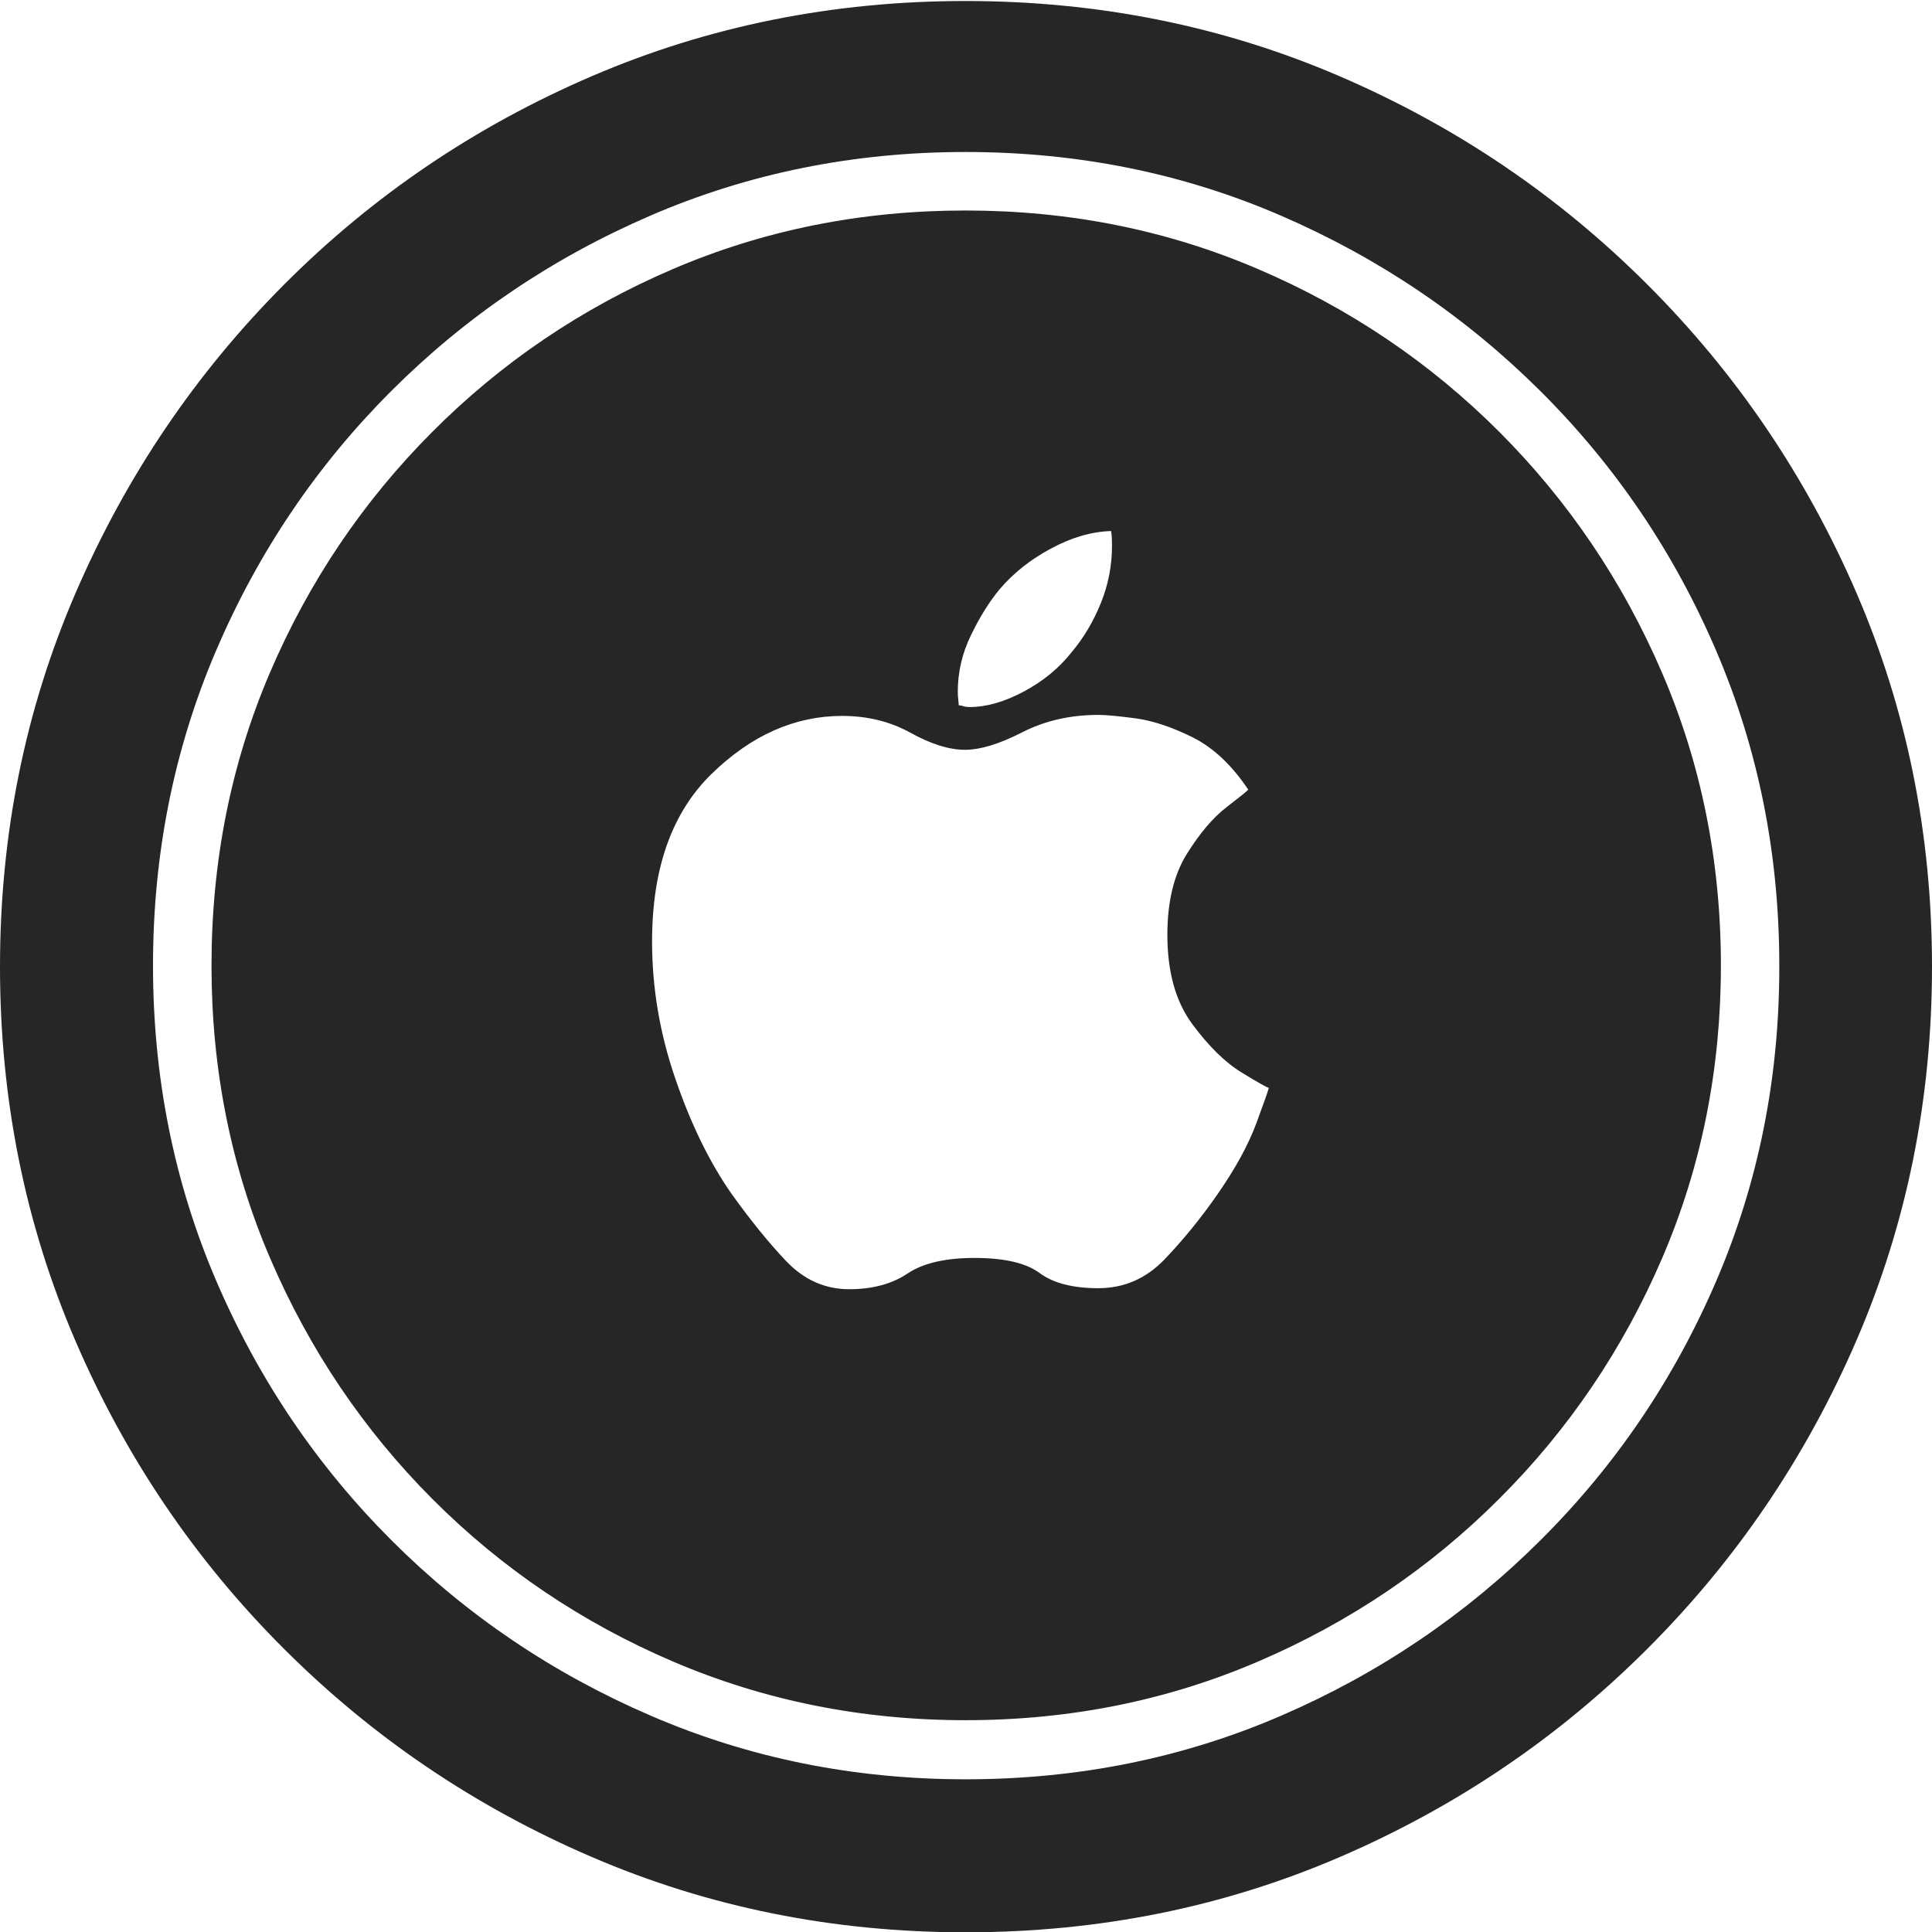 <?xml version="1.0" encoding="UTF-8"?>
<!--Generator: Apple Native CoreSVG 175-->
<!DOCTYPE svg
PUBLIC "-//W3C//DTD SVG 1.1//EN"
       "http://www.w3.org/Graphics/SVG/1.1/DTD/svg11.dtd">
<svg version="1.1" xmlns="http://www.w3.org/2000/svg" xmlns:xlink="http://www.w3.org/1999/xlink" width="19.155" height="19.158">
 <g>
  <rect height="19.158" opacity="0" width="19.155" x="0" y="0"/>
  <path d="M9.574 19.158Q11.552 19.158 13.283 18.412Q15.015 17.666 16.335 16.345Q17.656 15.025 18.406 13.29Q19.155 11.555 19.155 9.584Q19.155 7.613 18.406 5.878Q17.656 4.143 16.335 2.823Q15.015 1.502 13.282 0.756Q11.549 0.01 9.572 0.01Q7.601 0.01 5.866 0.756Q4.131 1.502 2.815 2.823Q1.499 4.143 0.75 5.878Q0 7.613 0 9.584Q0 11.555 0.746 13.29Q1.492 15.025 2.813 16.345Q4.134 17.666 5.869 18.412Q7.603 19.158 9.574 19.158ZM9.574 17.641Q7.911 17.641 6.451 17.01Q4.99 16.38 3.881 15.271Q2.771 14.161 2.144 12.699Q1.517 11.237 1.517 9.574Q1.517 7.911 2.143 6.449Q2.769 4.987 3.878 3.878Q4.987 2.769 6.448 2.138Q7.909 1.507 9.572 1.507Q11.242 1.507 12.7 2.138Q14.159 2.769 15.273 3.878Q16.387 4.987 17.014 6.449Q17.641 7.911 17.641 9.574Q17.644 11.237 17.017 12.698Q16.39 14.159 15.275 15.269Q14.161 16.38 12.703 17.01Q11.244 17.641 9.574 17.641ZM9.574 17.055Q11.122 17.055 12.479 16.471Q13.836 15.888 14.867 14.857Q15.898 13.827 16.48 12.473Q17.062 11.119 17.062 9.574Q17.062 8.024 16.477 6.667Q15.892 5.309 14.863 4.28Q13.834 3.251 12.476 2.669Q11.119 2.087 9.572 2.087Q8.024 2.087 6.668 2.669Q5.312 3.251 4.283 4.285Q3.253 5.319 2.675 6.672Q2.097 8.024 2.097 9.574Q2.097 11.122 2.68 12.479Q3.263 13.836 4.291 14.866Q5.319 15.895 6.676 16.475Q8.034 17.055 9.574 17.055ZM9.662 12.472Q9.228 12.472 8.997 12.627Q8.765 12.782 8.419 12.782Q8.06 12.782 7.794 12.503Q7.529 12.223 7.248 11.829Q6.924 11.363 6.695 10.693Q6.465 10.024 6.465 9.336Q6.465 8.247 7.056 7.672Q7.646 7.098 8.35 7.098Q8.726 7.098 9.029 7.266Q9.333 7.434 9.567 7.434Q9.796 7.434 10.134 7.261Q10.472 7.088 10.889 7.088Q11.003 7.088 11.259 7.122Q11.515 7.157 11.824 7.31Q12.132 7.464 12.376 7.829Q12.357 7.852 12.158 8.005Q11.959 8.159 11.766 8.468Q11.574 8.778 11.574 9.268Q11.574 9.819 11.82 10.152Q12.066 10.485 12.313 10.635Q12.559 10.785 12.579 10.785Q12.579 10.804 12.458 11.132Q12.337 11.46 12.066 11.848Q11.825 12.194 11.549 12.483Q11.274 12.772 10.889 12.772Q10.511 12.772 10.308 12.622Q10.106 12.472 9.662 12.472ZM10.628 6.462Q10.442 6.7 10.153 6.855Q9.864 7.01 9.613 7.01Q9.577 7.01 9.553 7.002Q9.528 6.993 9.506 6.993Q9.506 6.981 9.501 6.938Q9.496 6.896 9.496 6.859Q9.496 6.566 9.627 6.297Q9.757 6.028 9.911 5.842Q10.116 5.601 10.421 5.438Q10.725 5.274 11.016 5.265Q11.025 5.313 11.025 5.411Q11.025 5.708 10.913 5.983Q10.801 6.257 10.628 6.462Z" fill="rgba(0,0,0,0.85)"/>
 </g>
</svg>
